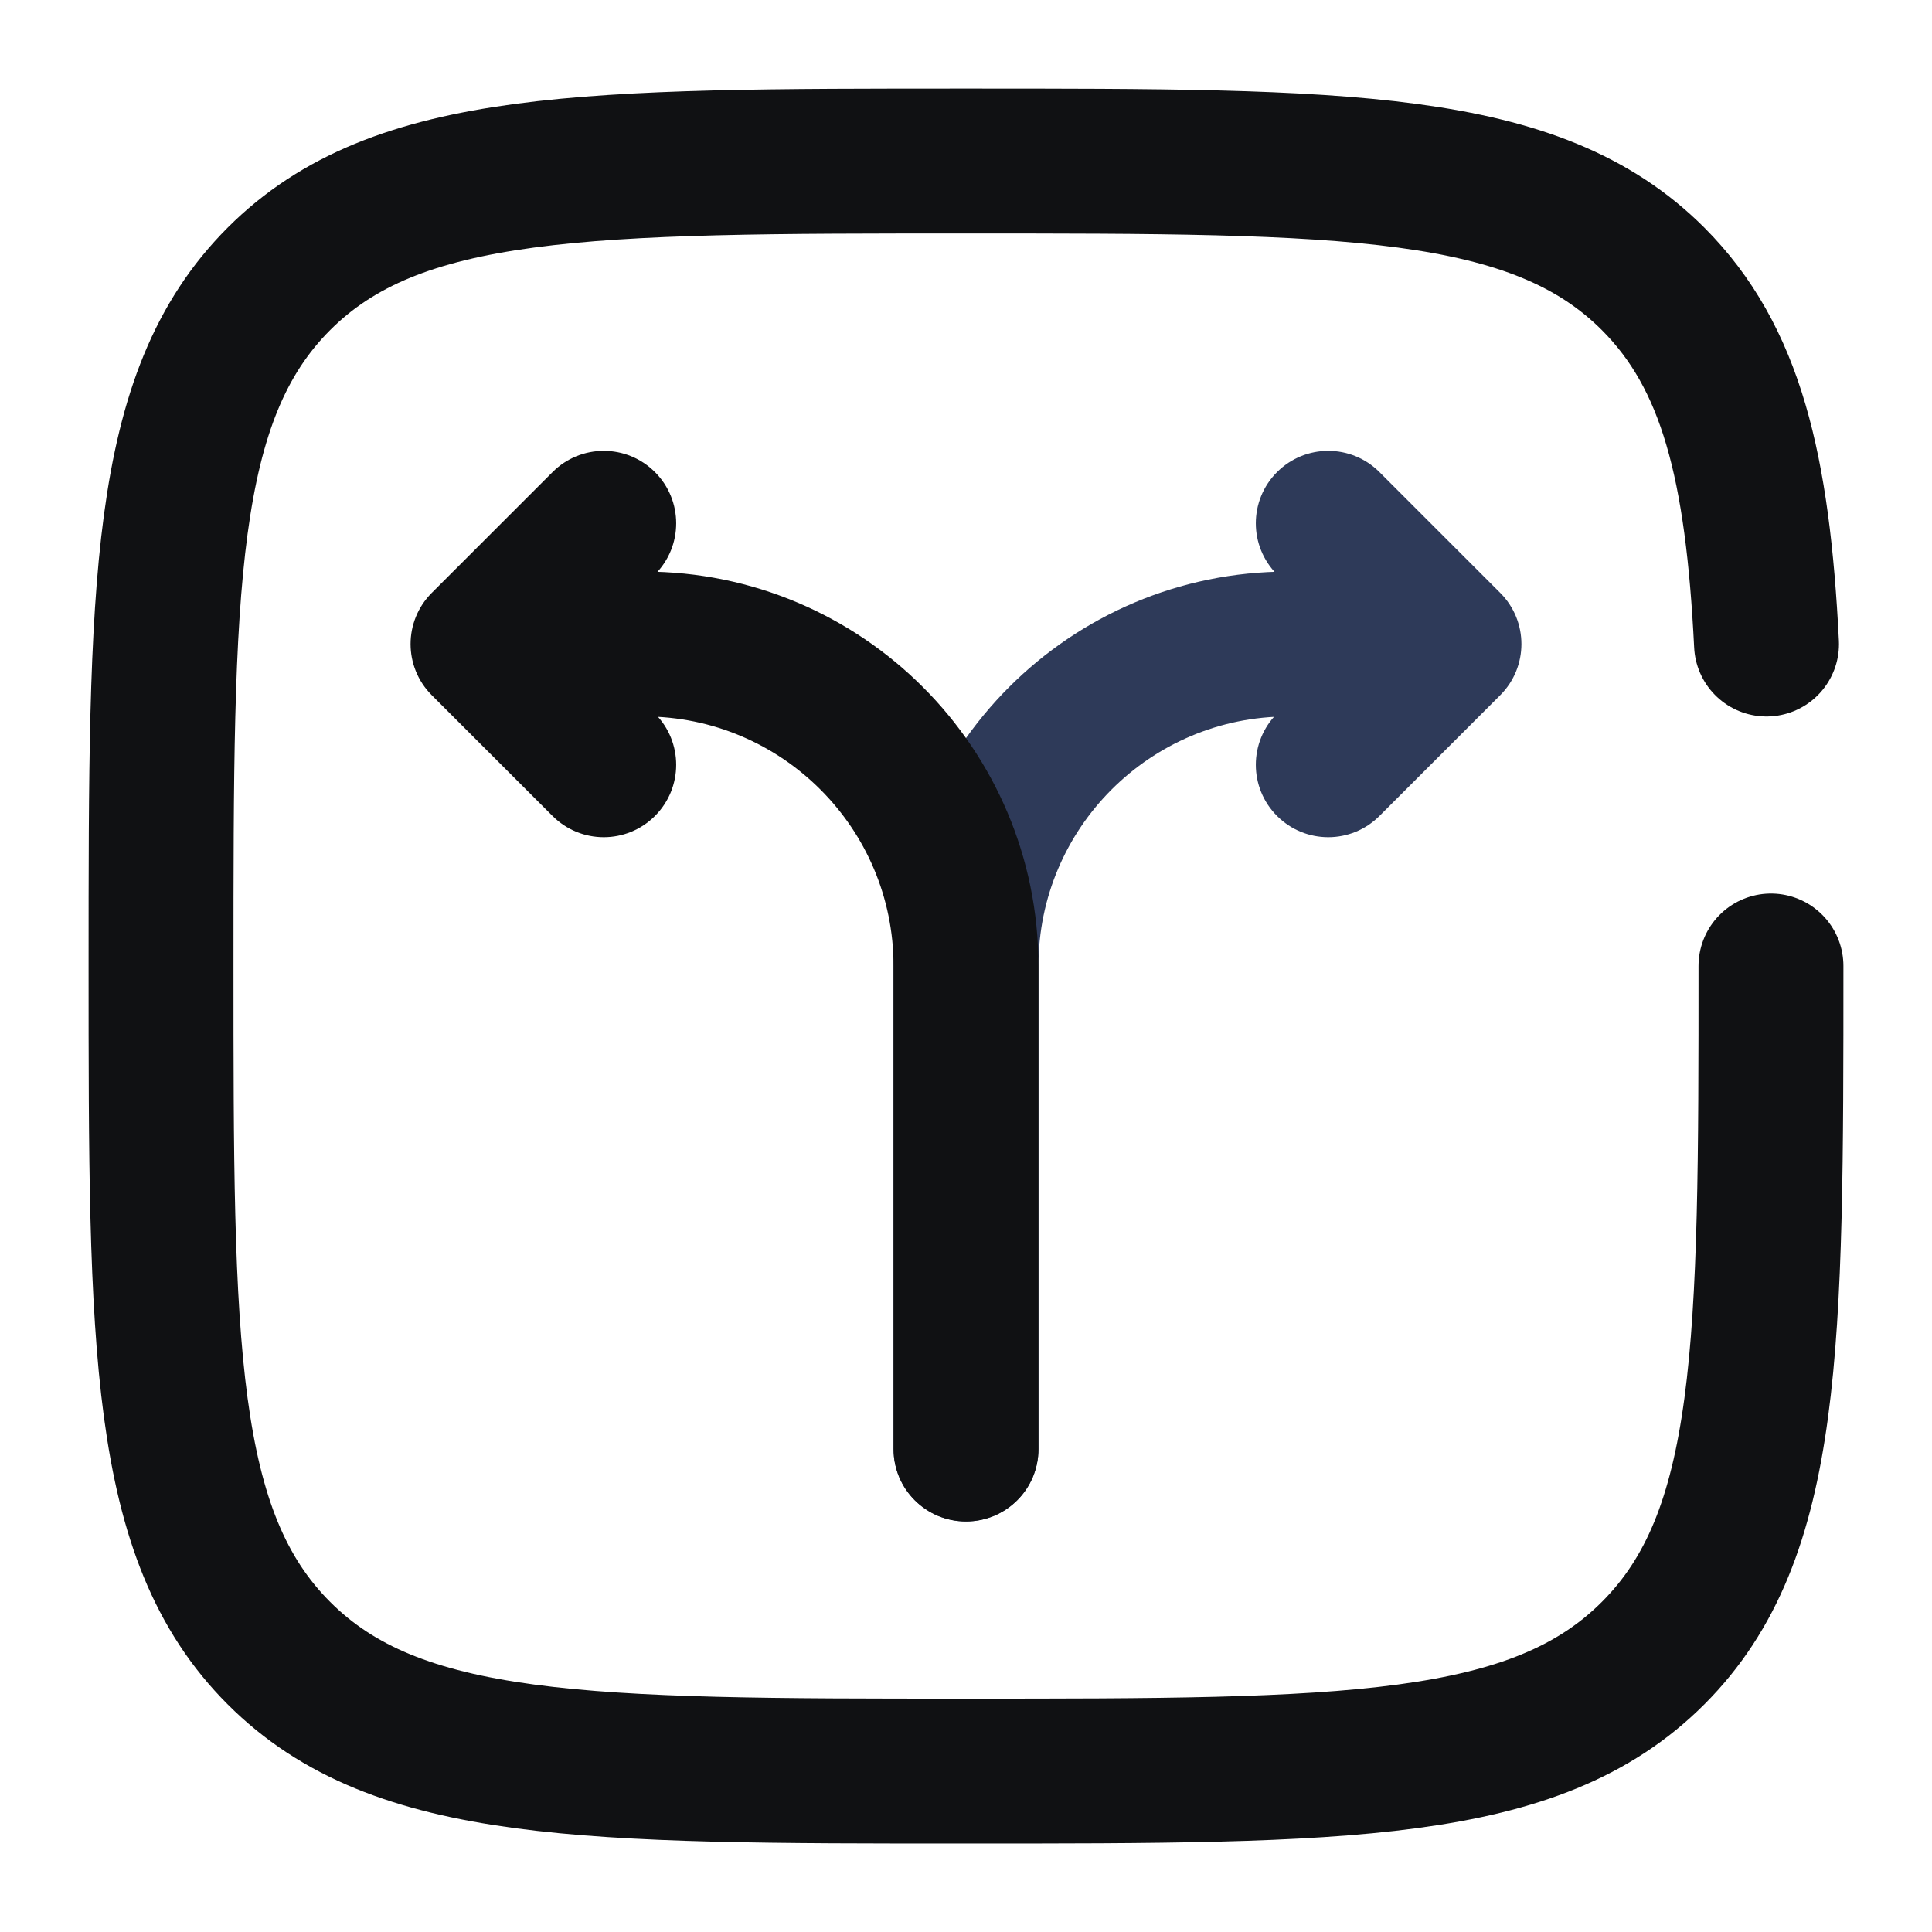 <svg viewBox="0 0 20 20" fill="none" xmlns="http://www.w3.org/2000/svg">
<g clip-path="url(#clip0_887_42934)">
<path d="M9.25 15C9.25 15.415 9.586 15.75 10 15.75C10.414 15.75 10.75 15.415 10.75 15H9.25ZM15 6.667L15.53 7.197C15.823 6.904 15.823 6.43 15.53 6.137L15 6.667ZM14.28 4.887C13.987 4.594 13.513 4.594 13.22 4.887C12.927 5.18 12.927 5.654 13.22 5.947L14.28 4.887ZM13.22 7.387C12.927 7.68 12.927 8.154 13.22 8.447C13.513 8.74 13.987 8.74 14.28 8.447L13.22 7.387ZM10.75 15V10H9.25V15H10.75ZM13.333 7.417H15V5.917H13.333V7.417ZM15.53 6.137L14.28 4.887L13.22 5.947L14.47 7.197L15.53 6.137ZM14.47 6.137L13.22 7.387L14.28 8.447L15.53 7.197L14.47 6.137ZM10.75 10C10.75 8.574 11.907 7.417 13.333 7.417V5.917C11.078 5.917 9.25 7.745 9.25 10H10.75Z" fill="#2E3A59"/>
<path d="M9.25 15C9.25 15.415 9.586 15.75 10 15.75C10.414 15.75 10.75 15.415 10.75 15H9.25ZM5 6.667L4.47 6.137C4.177 6.43 4.177 6.904 4.47 7.197L5 6.667ZM6.78 5.947C7.073 5.654 7.073 5.18 6.78 4.887C6.487 4.594 6.013 4.594 5.72 4.887L6.78 5.947ZM5.72 8.447C6.013 8.74 6.487 8.74 6.78 8.447C7.073 8.154 7.073 7.68 6.78 7.387L5.72 8.447ZM10.75 15V10H9.25V15H10.75ZM6.667 5.917H5V7.417H6.667V5.917ZM5.53 7.197L6.78 5.947L5.72 4.887L4.47 6.137L5.53 7.197ZM4.47 7.197L5.72 8.447L6.78 7.387L5.53 6.137L4.47 7.197ZM10.75 10C10.75 7.745 8.922 5.917 6.667 5.917V7.417C8.093 7.417 9.25 8.574 9.25 10H10.75Z" fill="#101113"/>
<path d="M18.333 10C18.333 13.929 18.333 15.893 17.113 17.113C15.892 18.334 13.928 18.334 10 18.334C6.071 18.334 4.107 18.334 2.887 17.113C1.667 15.893 1.667 13.929 1.667 10C1.667 6.072 1.667 4.108 2.887 2.887C4.107 1.667 6.071 1.667 10 1.667C13.928 1.667 15.892 1.667 17.113 2.887C17.924 3.699 18.196 4.839 18.287 6.667" stroke="#101113" stroke-width="1.5" stroke-linecap="round"/>
</g>
<defs>
<clipPath id="clip0_887_42934">
<rect width="20" height="20" fill="white"/>
</clipPath>
</defs>
</svg>
